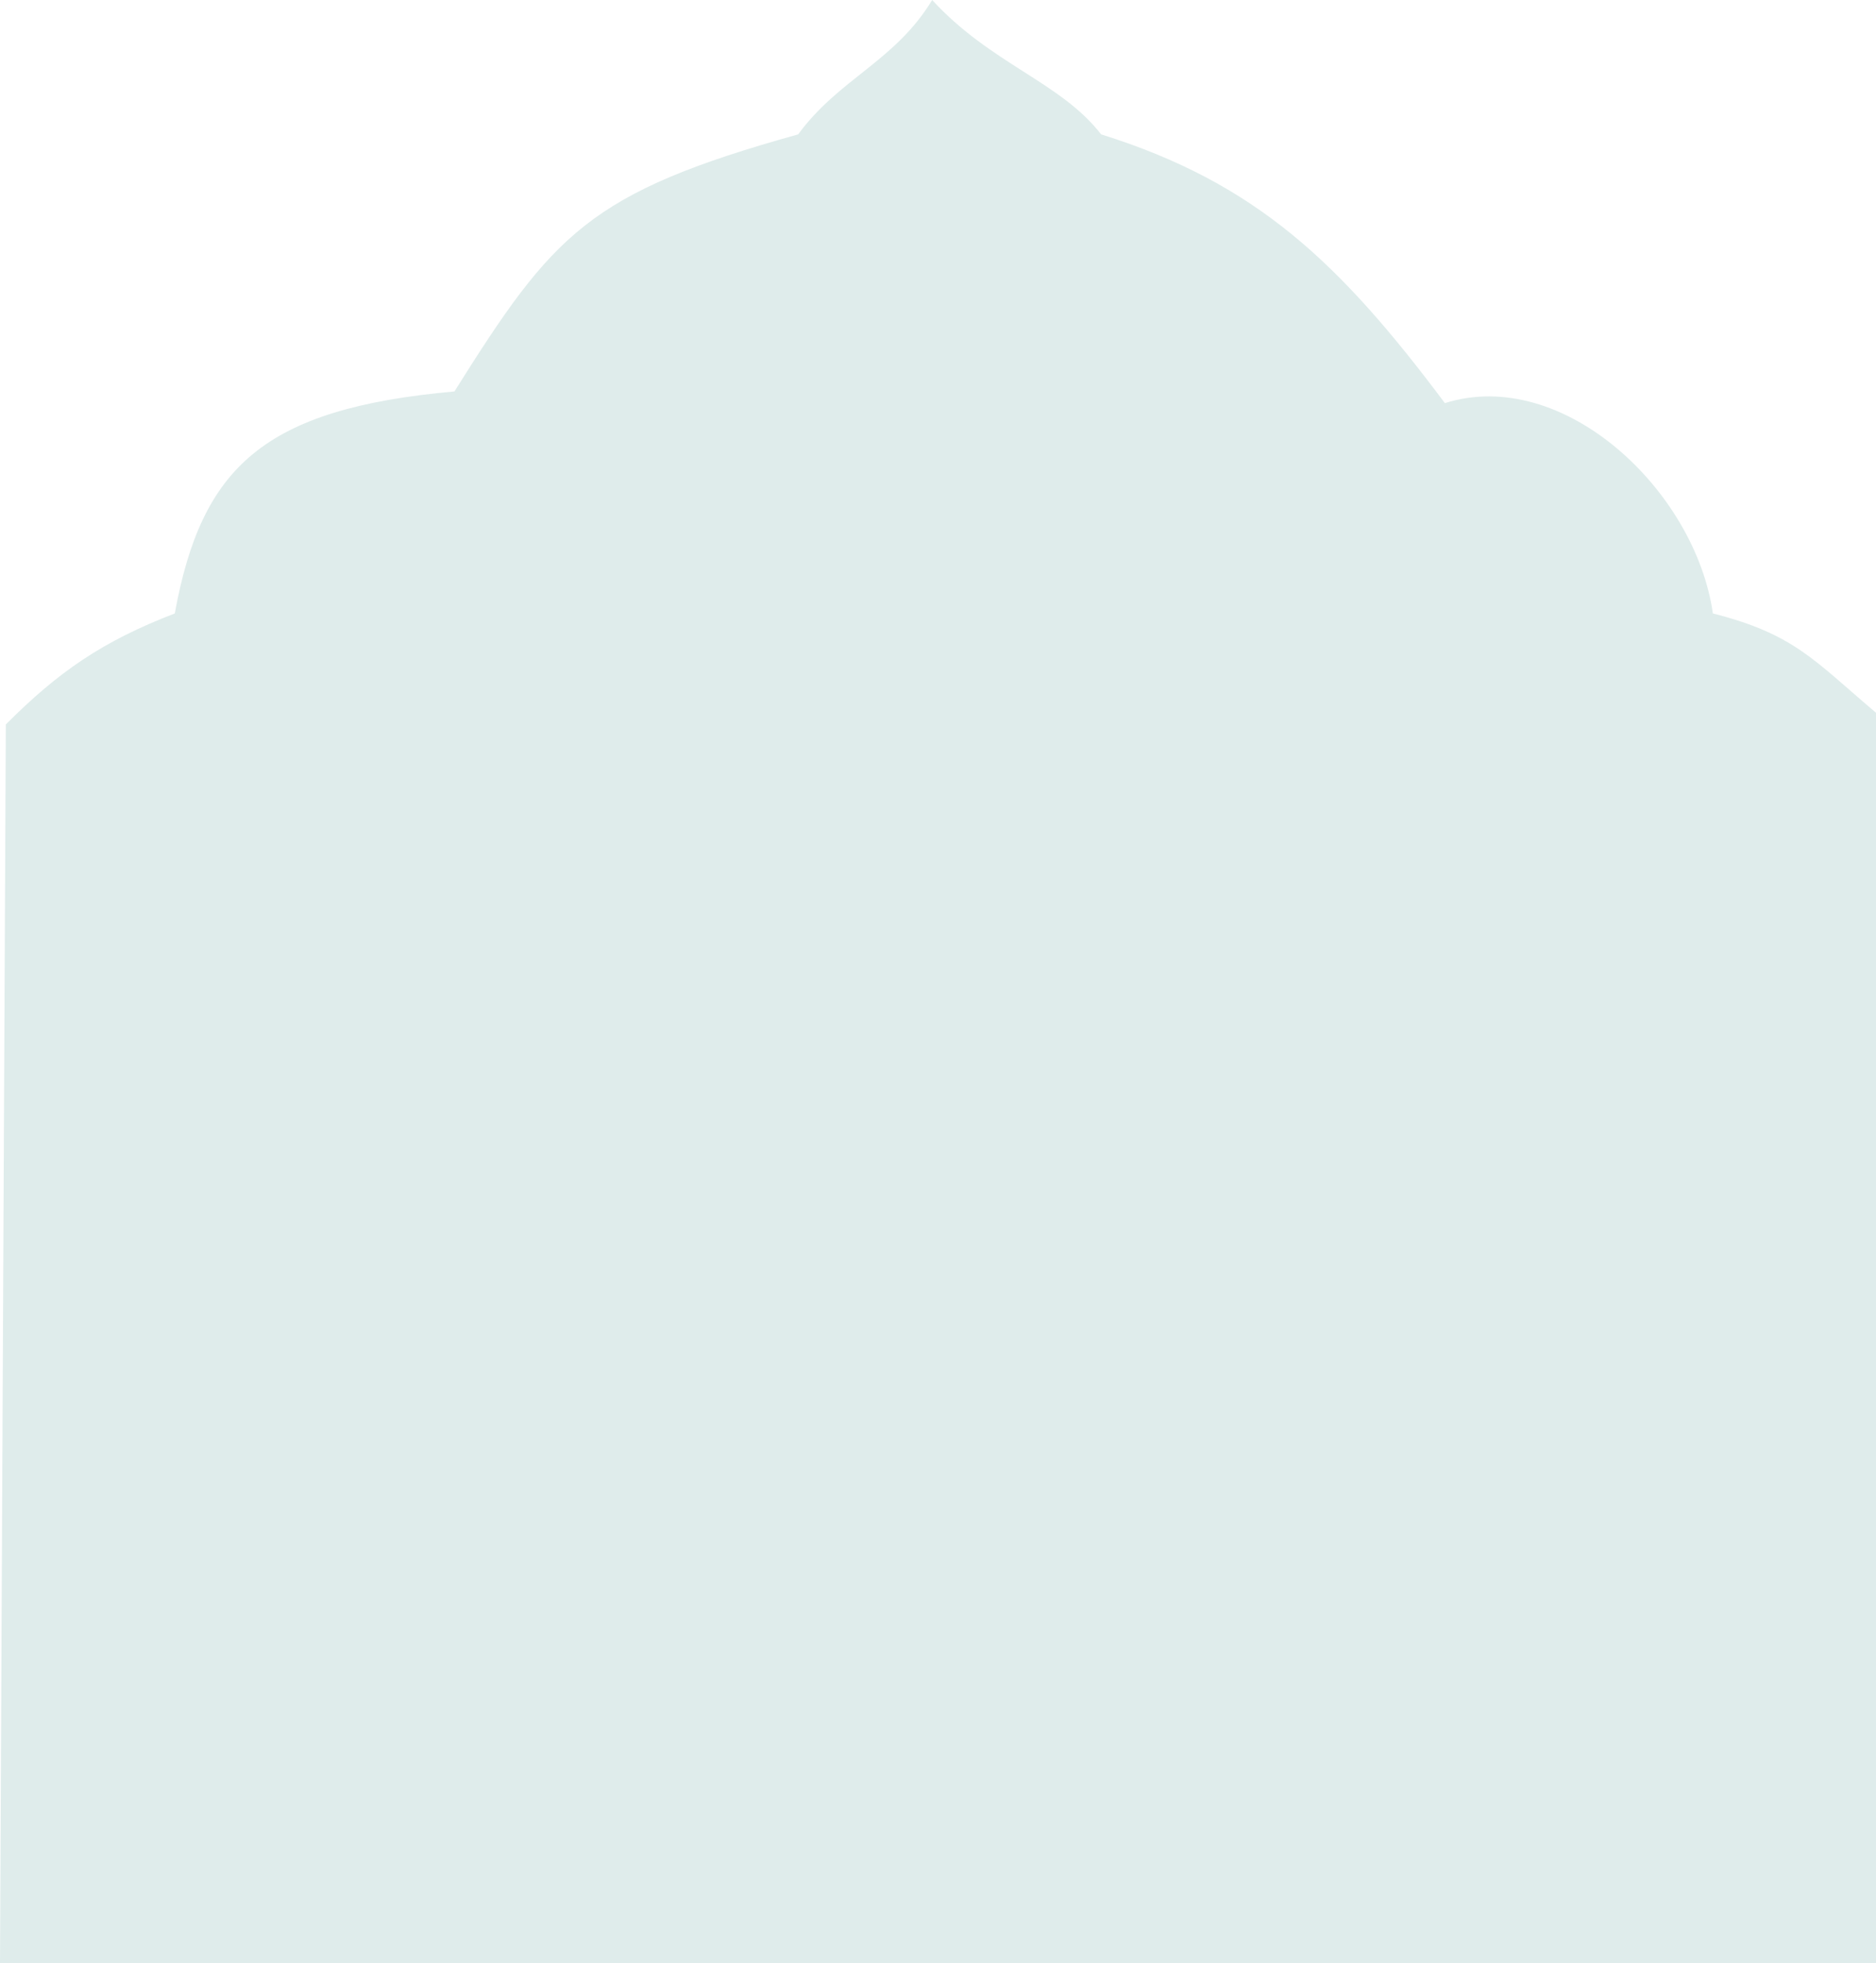 <svg width="474" height="496" viewBox="0 0 474 496" fill="none" xmlns="http://www.w3.org/2000/svg">
<path d="M474 496L0 496L1.472 183.048C14.72 169.762 25.863 162.041 44.161 155C50.928 117.92 66.615 103.253 114.82 98.905C139.845 59.048 148.677 48.714 201.671 33.952C212.047 19.792 226.138 15.515 235.528 0C250.473 16.271 267.913 20.667 278.217 33.952C317.368 46.175 338.571 66.429 365.068 101.857C395.048 92.434 428.366 124 432.783 155C453.387 160.249 458.306 166.823 474 180.095L474 496Z" fill="#DFECEB"/>
</svg>

